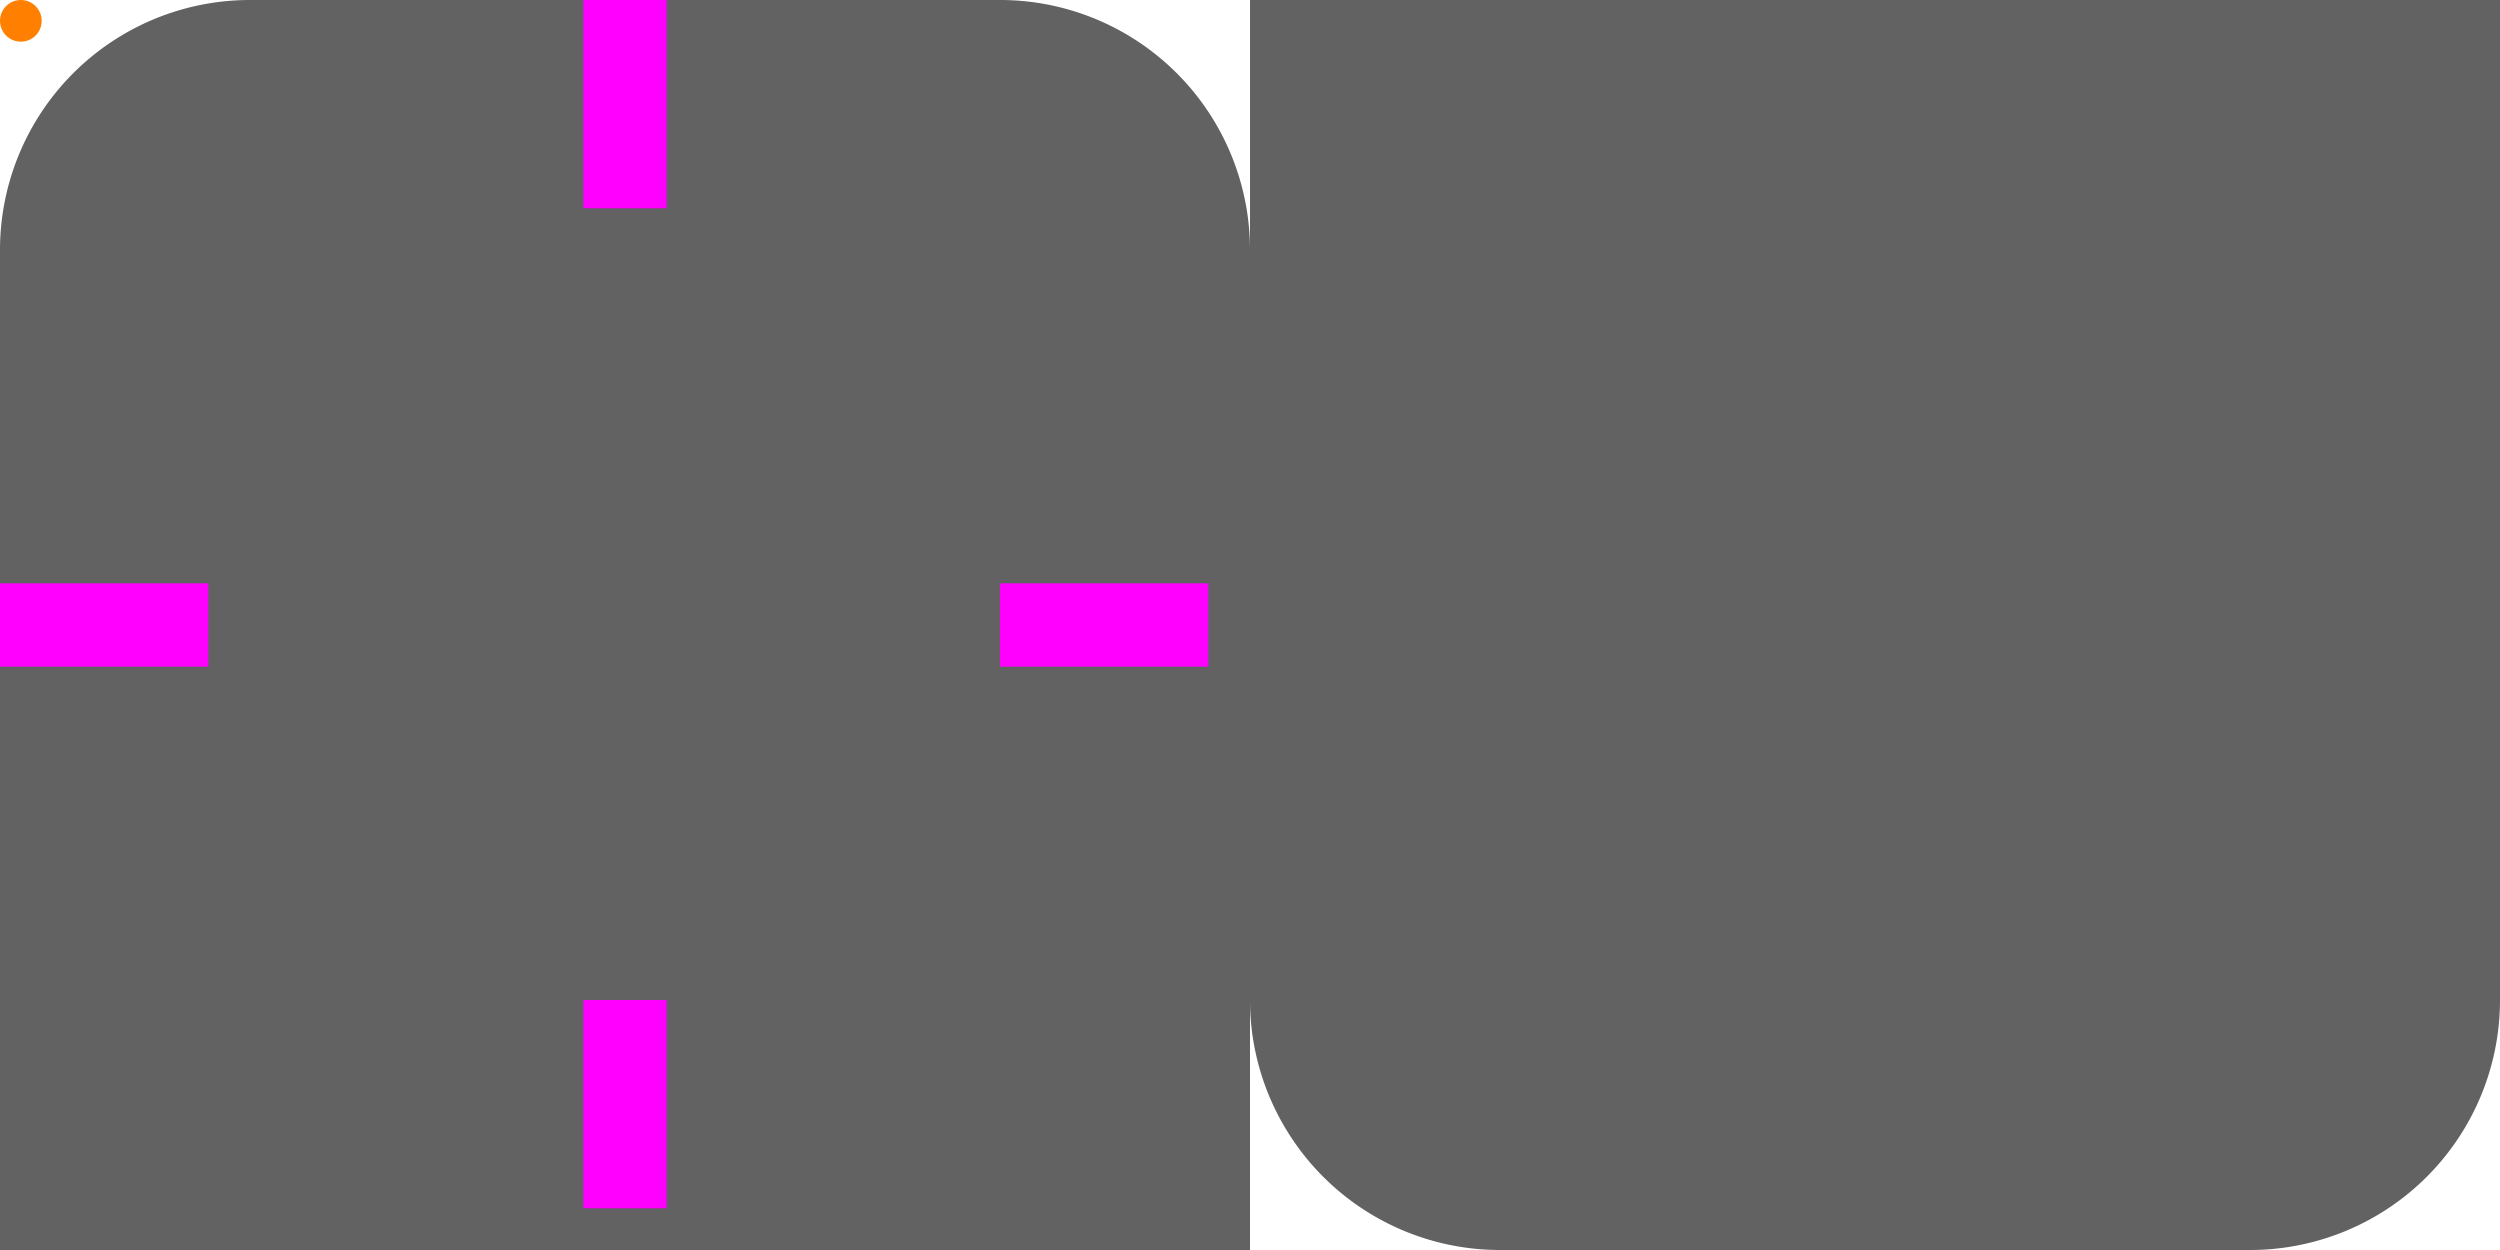 <svg version="1.1" viewBox="0 0 120 60" width="120" height="60" xmlns="http://www.w3.org/2000/svg"
  xmlns:svg="http://www.w3.org/2000/svg">
  <style id="current-color-scheme" type="text/css">
    .ColorScheme-Background {
      color: #2e2e2e;
    }
  </style>
  <path id="header-topleft" d="M 12,0 A 12,12 0 0 0 0,12 h 12 z" class="ColorScheme-Background" fill="currentColor"
    opacity="0.75" />
  <rect id="header-top" width="36" height="12" x="12" y="0" class="ColorScheme-Background" fill="currentColor"
    opacity="0.75" />
  <path id="header-topright" d="M 48,0 A 12,12 0 0 1 60,12 H 48 Z" class="ColorScheme-Background" fill="currentColor"
    opacity="0.75" />
  <rect id="header-left" width="12" height="36" x="0" y="12" class="ColorScheme-Background" fill="currentColor"
    opacity="0.75" />
  <rect id="header-center" width="36" height="36" x="12" y="12" class="ColorScheme-Background" fill="currentColor"
    opacity="0.75" />
  <rect id="header-right" width="12" height="36" x="48" y="12" class="ColorScheme-Background" fill="currentColor"
    opacity="0.75" />
  <rect id="header-bottomleft" width="12" height="12" x="0" y="48" class="ColorScheme-Background" fill="currentColor"
    opacity="0.75" />
  <rect id="header-bottom" width="36" height="12" x="12" y="48" class="ColorScheme-Background" fill="currentColor"
    opacity="0.75" />
  <rect id="header-bottomright" width="12" height="12" x="48" y="48" class="ColorScheme-Background" fill="currentColor"
    opacity="0.75" />
  <rect id="hint-top-margin" width="4" height="10" x="28" y="0" fill="#ff00ff" />
  <rect id="hint-left-margin" width="10" height="4" x="0" y="28" fill="#ff00ff" />
  <rect id="hint-right-margin" width="10" height="4" x="48" y="28" fill="#ff00ff" />
  <rect id="hint-bottom-margin" width="4" height="10" x="28" y="48" fill="#ff00ff" />
  <rect id="footer-topleft" width="12" height="12" x="60" y="0" class="ColorScheme-Background" fill="currentColor"
    opacity="0.75" />
  <rect id="footer-top" width="36" height="12" x="72" y="0" class="ColorScheme-Background" fill="currentColor"
    opacity="0.75" />
  <rect id="footer-topright" width="12" height="12" x="108" y="0" class="ColorScheme-Background" fill="currentColor"
    opacity="0.75" />
  <rect id="footer-left" width="12" height="36" x="60" y="12" class="ColorScheme-Background" fill="currentColor"
    opacity="0.75" />
  <rect id="footer-center" width="36" height="36" x="72" y="12" class="ColorScheme-Background" fill="currentColor"
    opacity="0.75" />
  <rect id="footer-right" width="12" height="36" x="108" y="12" class="ColorScheme-Background" fill="currentColor"
    opacity="0.75" />
  <path id="footer-bottomleft" d="M 72,60 A 12,12 0 0 1 60,48 h 12 z" class="ColorScheme-Background" fill="currentColor"
    opacity="0.75" />
  <rect id="footer-bottom" width="36" height="12" x="72" y="48" class="ColorScheme-Background" fill="currentColor"
    opacity="0.75" />
  <path id="footer-bottomright" d="M 108,60 A 12,12 0 0 0 120,48 H 108 Z" class="ColorScheme-Background"
    fill="currentColor" opacity="0.75" />
  <circle id="hint-stretch-borders" cx="1" cy="1" r="1" fill="#ff8000" />
</svg>